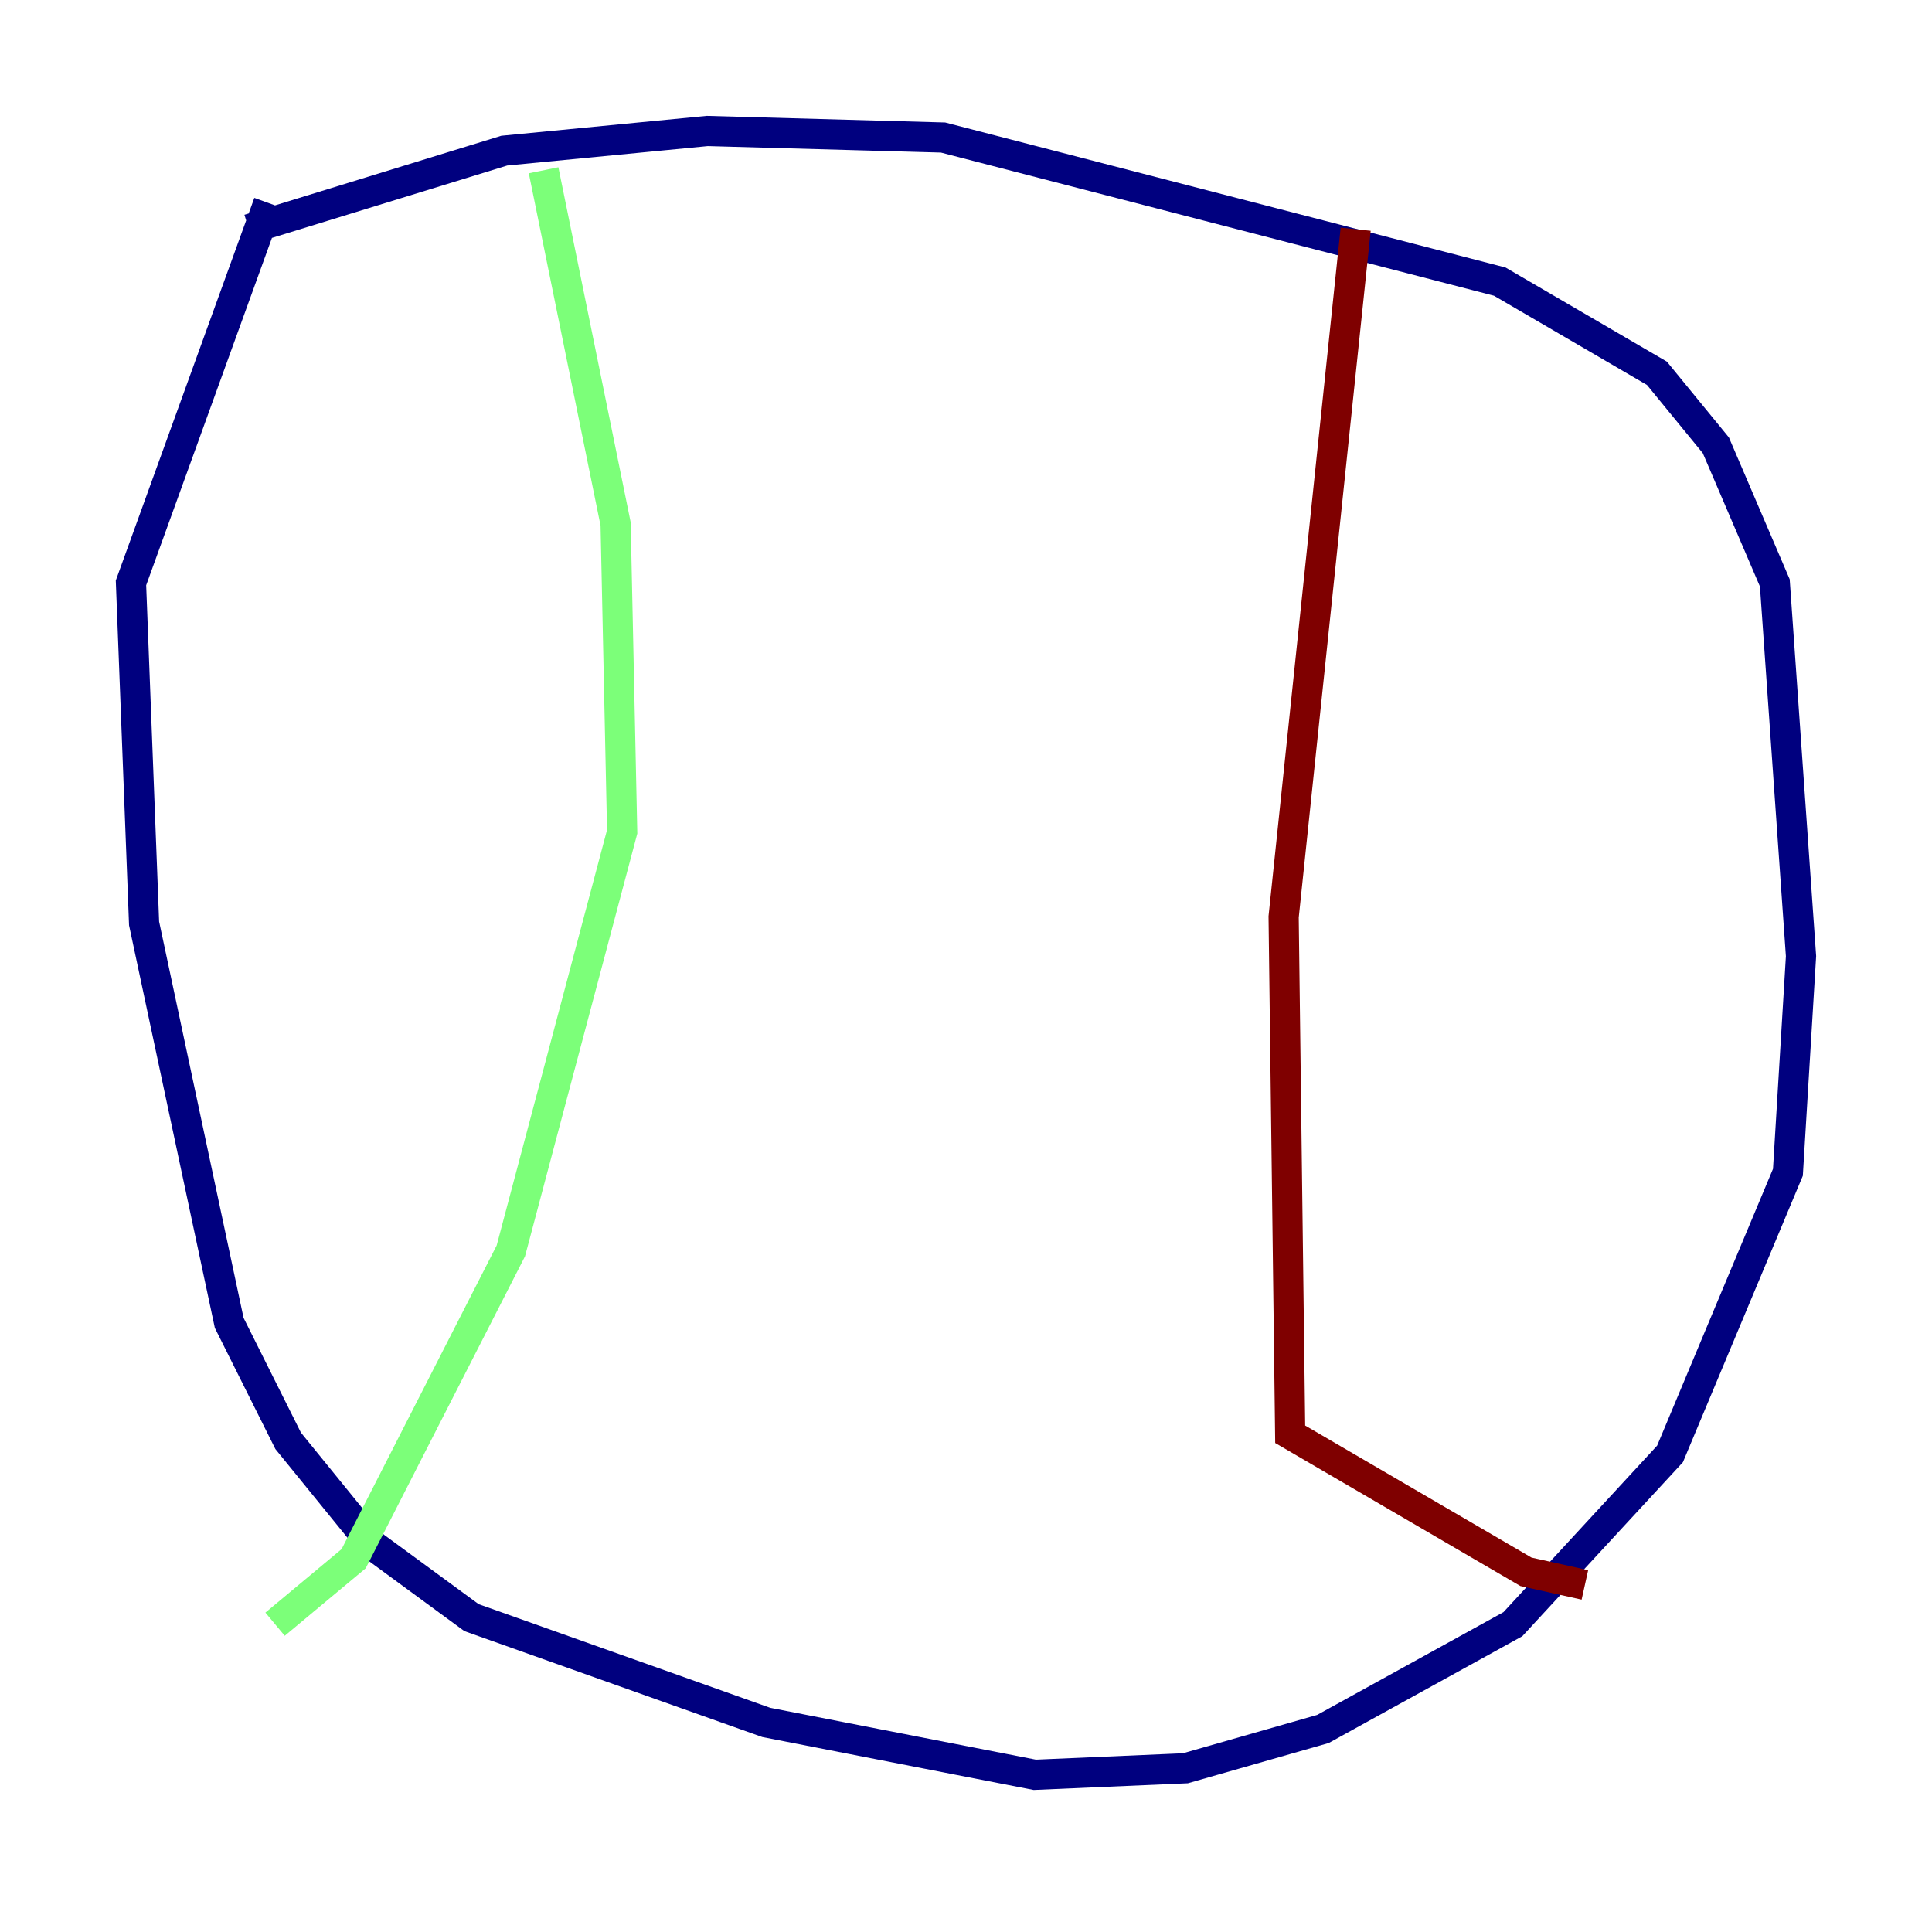 <?xml version="1.0" encoding="utf-8" ?>
<svg baseProfile="tiny" height="128" version="1.2" viewBox="0,0,128,128" width="128" xmlns="http://www.w3.org/2000/svg" xmlns:ev="http://www.w3.org/2001/xml-events" xmlns:xlink="http://www.w3.org/1999/xlink"><defs /><polyline fill="none" points="16.488,15.186 33.41,9.98 46.861,8.678 62.481,9.112 99.363,18.658 109.776,24.732 113.681,29.505 117.586,38.617 119.322,63.349 118.454,77.668 110.644,96.325 100.231,107.607 87.647,114.549 78.536,117.153 68.556,117.586 50.766,114.115 31.241,107.173 24.732,102.4 19.091,95.458 15.186,87.647 9.546,61.18 8.678,38.617 17.79,13.451" stroke="#00007f" stroke-width="2" /><polyline fill="none" points="36.014,11.281 40.786,34.712 41.22,55.105 33.844,82.875 23.43,103.268 18.224,107.607" stroke="#7cff79" stroke-width="2" /><polyline fill="none" points="89.817,15.186 85.044,60.746 85.478,95.024 101.098,104.136 105.003,105.003" stroke="#7f0000" stroke-width="2" /></svg>